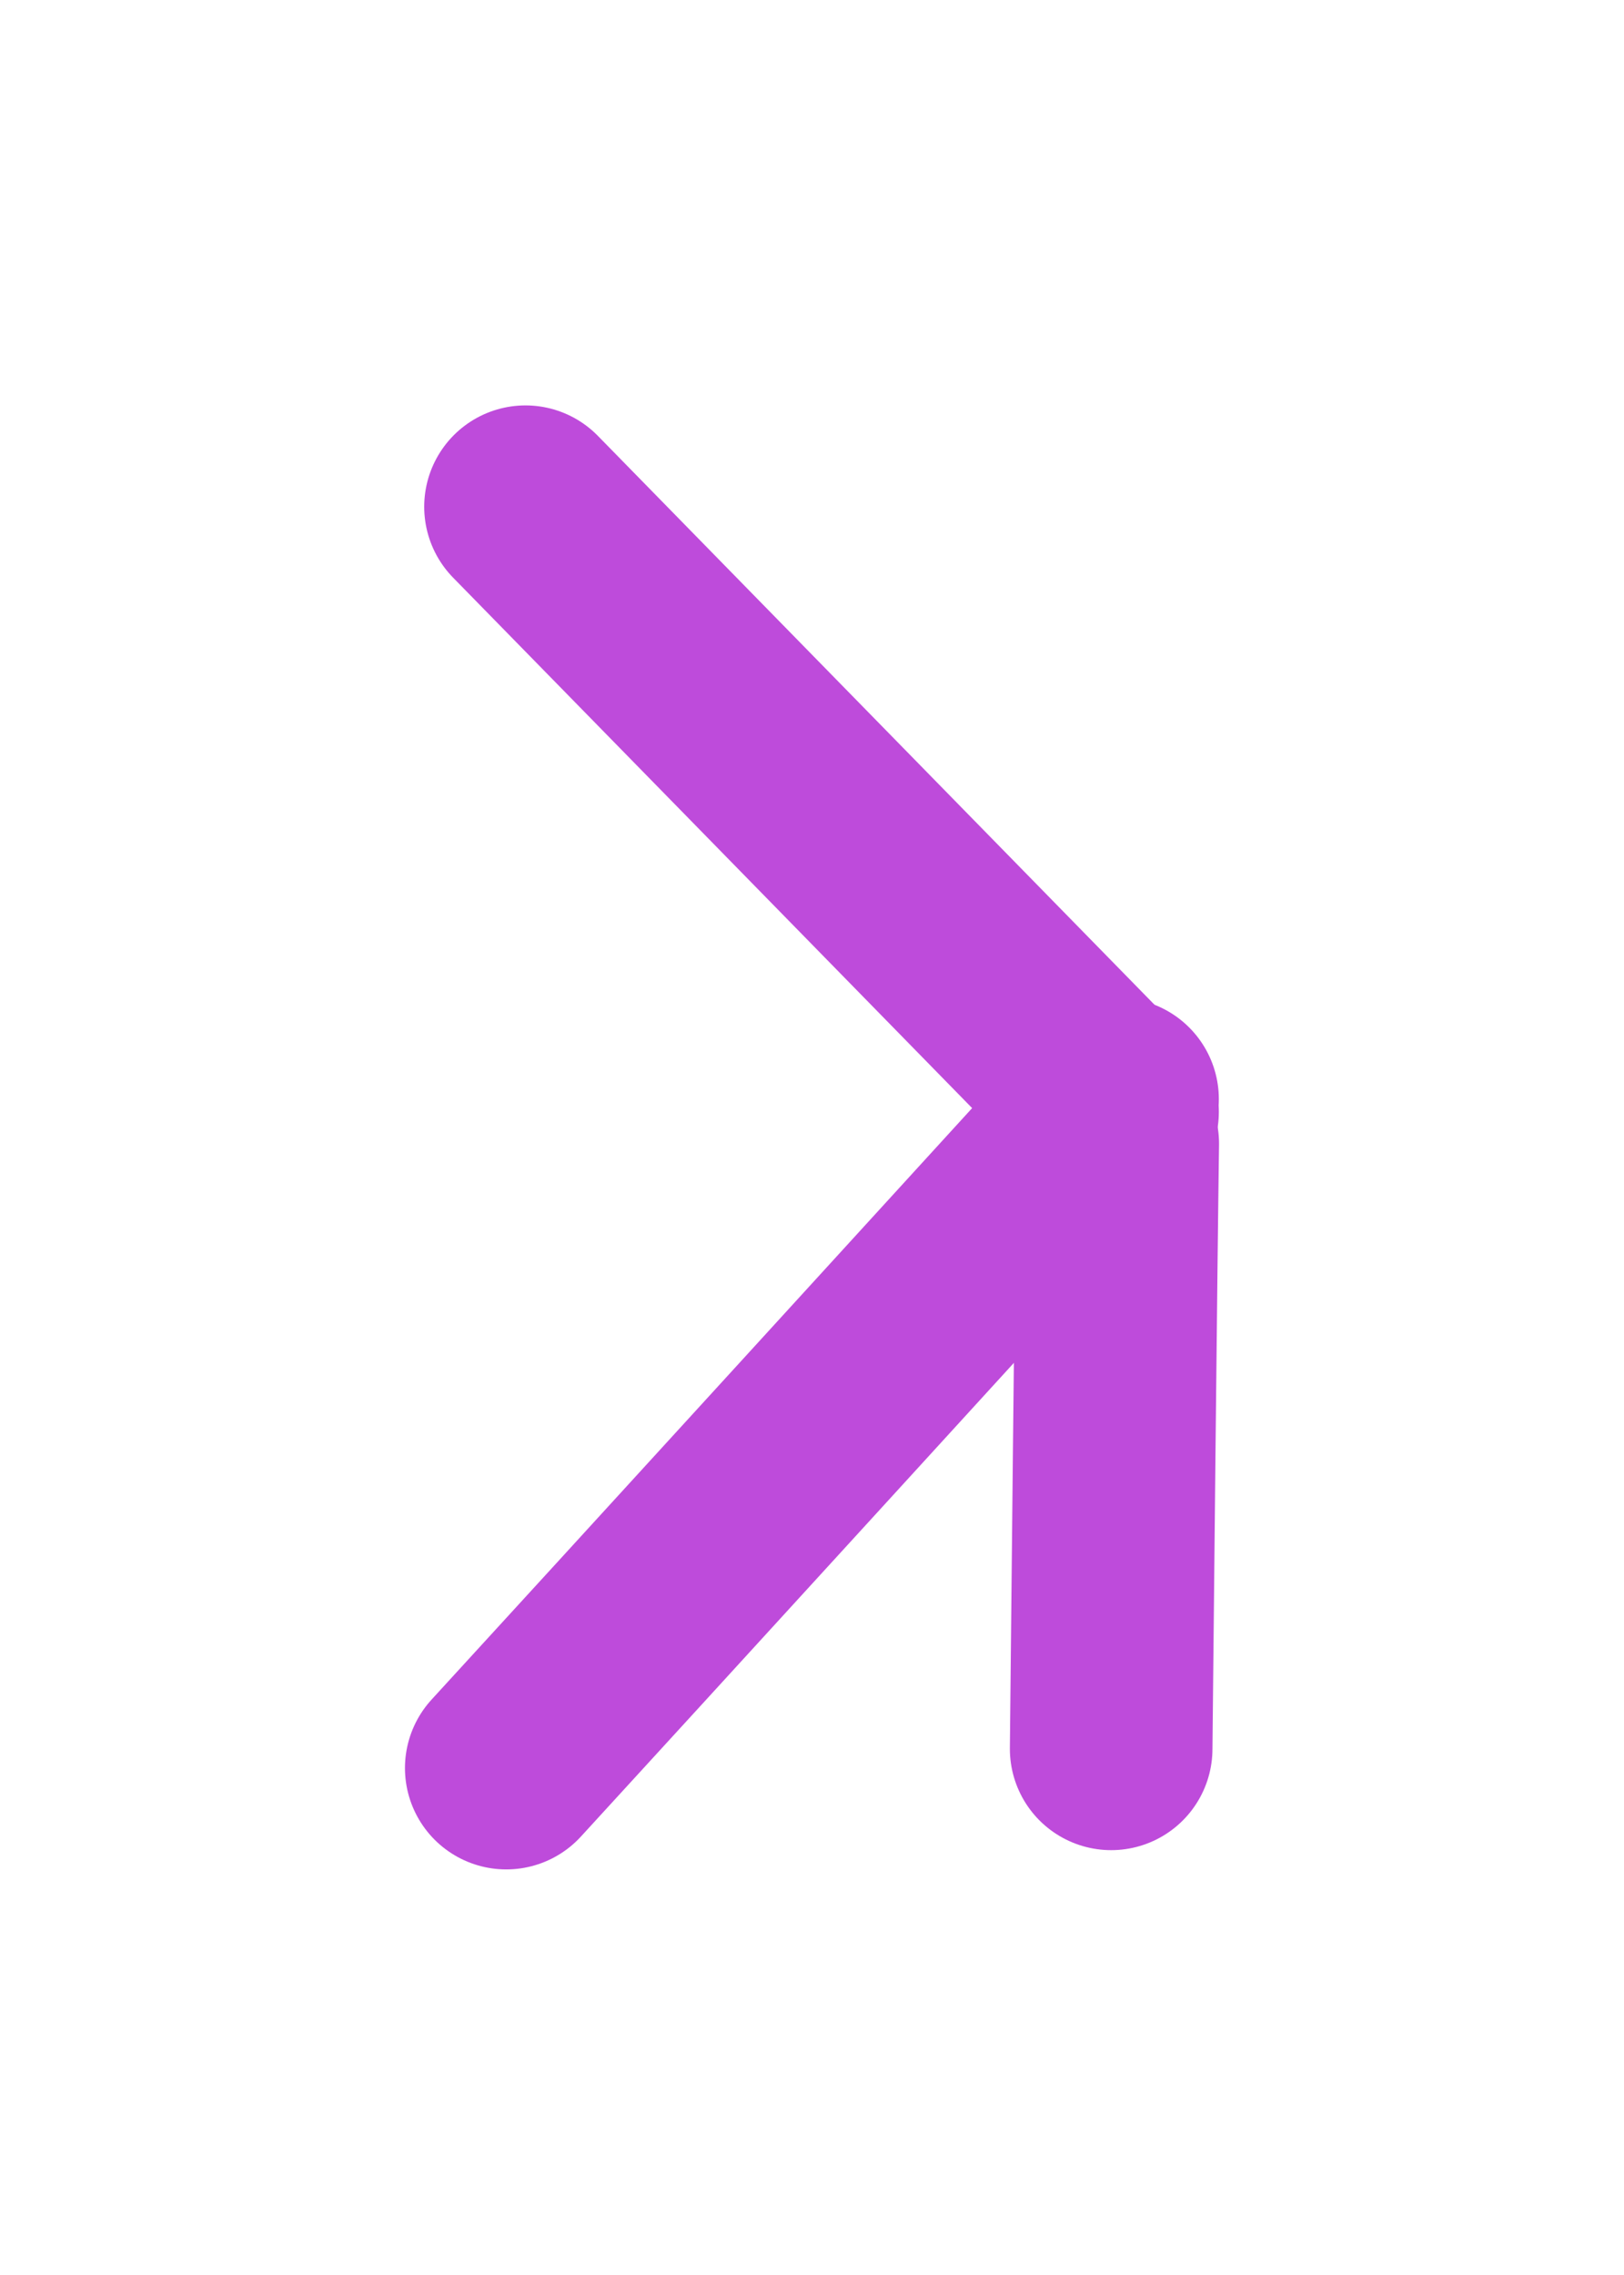 <svg version="1.1" xmlns="http://www.w3.org/2000/svg" viewBox="0 0 32.066 44.886" width="32.066" height="44.886"><defs><style class="style-fonts">
      </style></defs><rect x="0" y="0" width="32.066" height="44.886" fill="transparent"></rect><g stroke-linecap="round"><g transform="translate(21.94 34.509) rotate(0 0.063 -5.97)"><path d="M0 0 C0.02 -1.99, 0.1 -9.95, 0.13 -11.94 M0 0 C0.02 -1.99, 0.1 -9.95, 0.13 -11.94" stroke="#be4bdb" stroke-width="4" fill="none"></path></g></g><mask></mask><g stroke-linecap="round"><g transform="translate(22.066 21.94) rotate(0 -5.844 -5.97)"><path d="M0 0 C-1.95 -1.99, -9.74 -9.95, -11.69 -11.94 M0 0 C-1.95 -1.99, -9.74 -9.95, -11.69 -11.94" stroke="#be4bdb" stroke-width="4" fill="none"></path></g></g><mask></mask><g stroke-linecap="round"><g transform="translate(22.066 21.689) rotate(0 -6.033 6.598)"><path d="M0 0 C-2.01 2.2, -10.05 11, -12.07 13.2 M0 0 C-2.01 2.2, -10.05 11, -12.07 13.2" stroke="#be4bdb" stroke-width="4" fill="none"></path></g></g><mask></mask></svg>